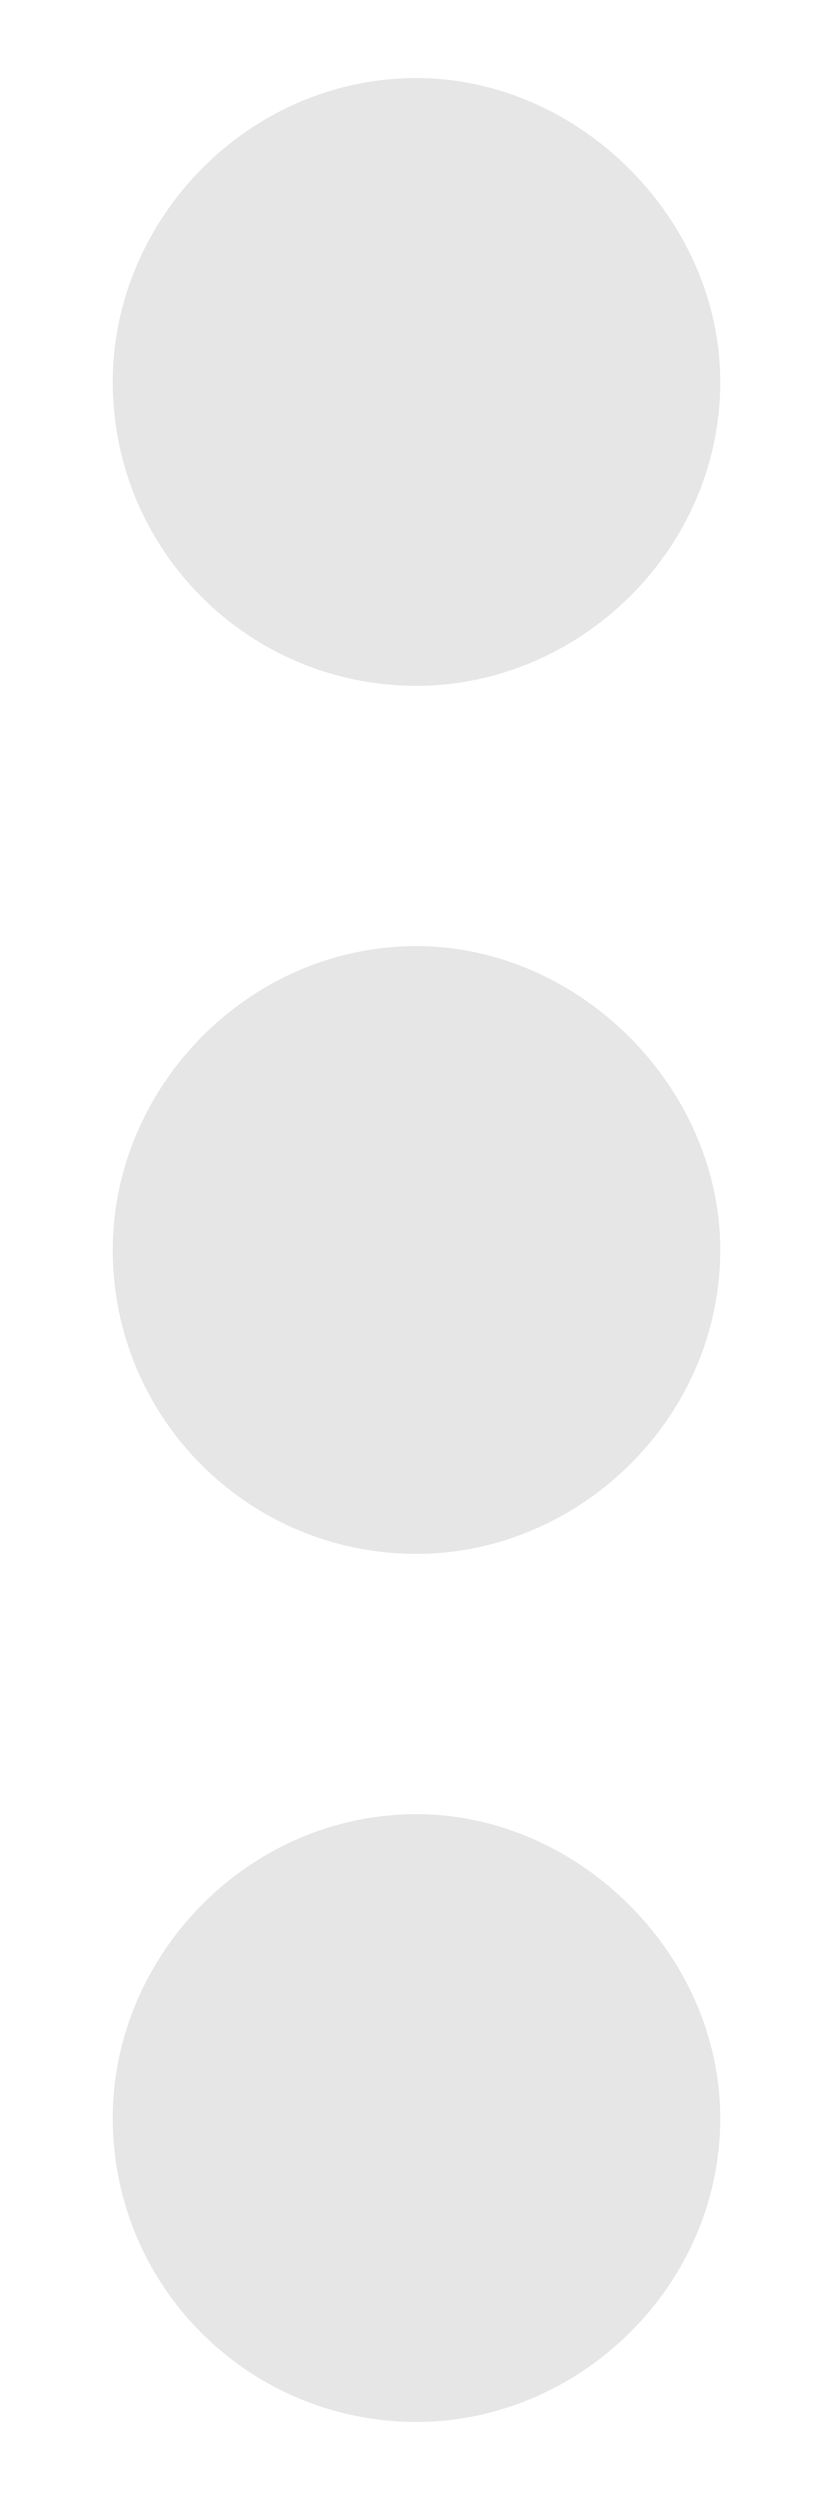 <svg width="6" height="18" viewBox="0 0 6 18" fill="none" xmlns="http://www.w3.org/2000/svg">
<path d="M3 13.062C4.172 13.062 5.188 14.078 5.188 15.25C5.188 16.461 4.172 17.438 3 17.438C1.789 17.438 0.812 16.461 0.812 15.25C0.812 14.078 1.789 13.062 3 13.062ZM3 6.812C4.172 6.812 5.188 7.828 5.188 9C5.188 10.211 4.172 11.188 3 11.188C1.789 11.188 0.812 10.211 0.812 9C0.812 7.828 1.789 6.812 3 6.812ZM3 4.938C1.789 4.938 0.812 3.961 0.812 2.75C0.812 1.578 1.789 0.562 3 0.562C4.172 0.562 5.188 1.578 5.188 2.75C5.188 3.961 4.172 4.938 3 4.938Z" fill="#E6E6E6"/>
</svg>
